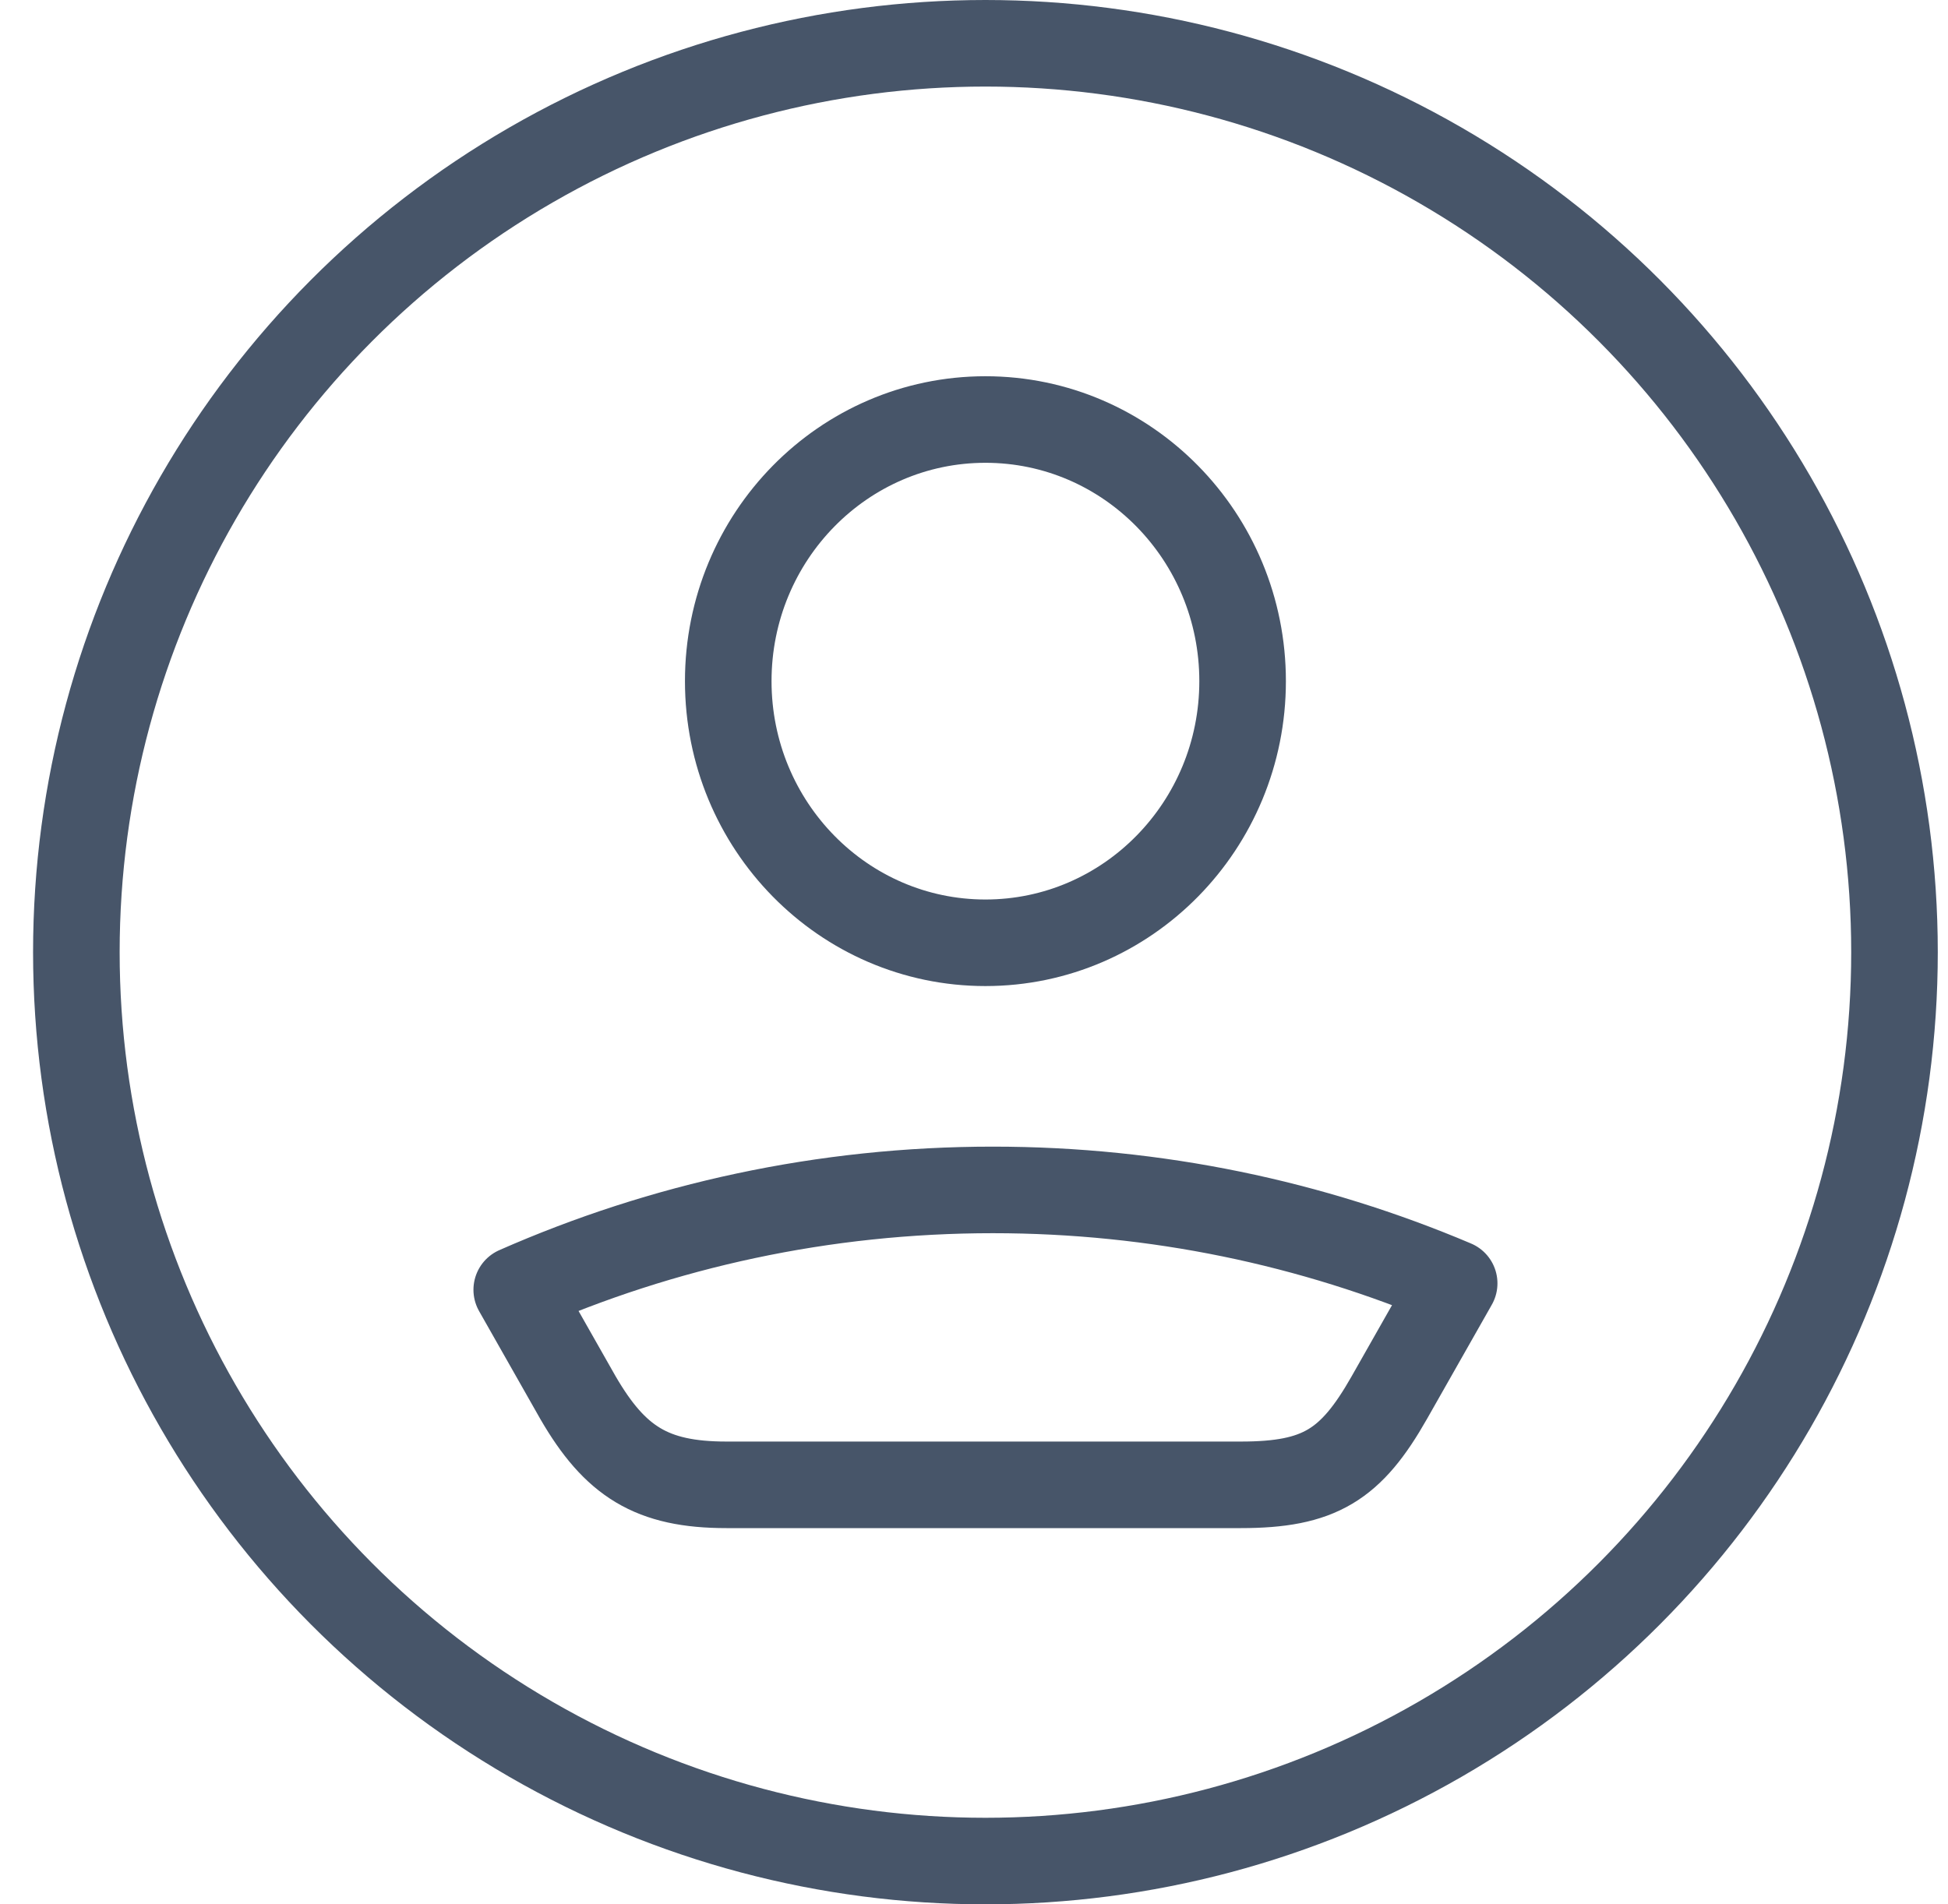 <svg width="45" height="44" viewBox="0 0 45 44" fill="none" xmlns="http://www.w3.org/2000/svg">
<circle cx="22.764" cy="22" r="21" stroke="#475569" stroke-width="2"/>
<path d="M28.705 15.738C28.705 19.076 26.045 21.783 22.764 21.783C19.483 21.783 16.823 19.076 16.823 15.738C16.823 12.399 19.483 9.693 22.764 9.693C26.045 9.693 28.705 12.399 28.705 15.738Z" stroke="#475569" stroke-width="2" stroke-linejoin="round"/>
<path d="M16.78 34.307H28.664C30.479 34.307 31.209 33.851 32.094 32.292L33.592 29.652C30.311 28.261 26.711 27.493 22.935 27.493C19.027 27.493 15.309 28.315 11.937 29.8L13.351 32.292C14.209 33.77 15.055 34.307 16.78 34.307Z" stroke="#475569" stroke-width="2" stroke-linejoin="round"/>
</svg>
